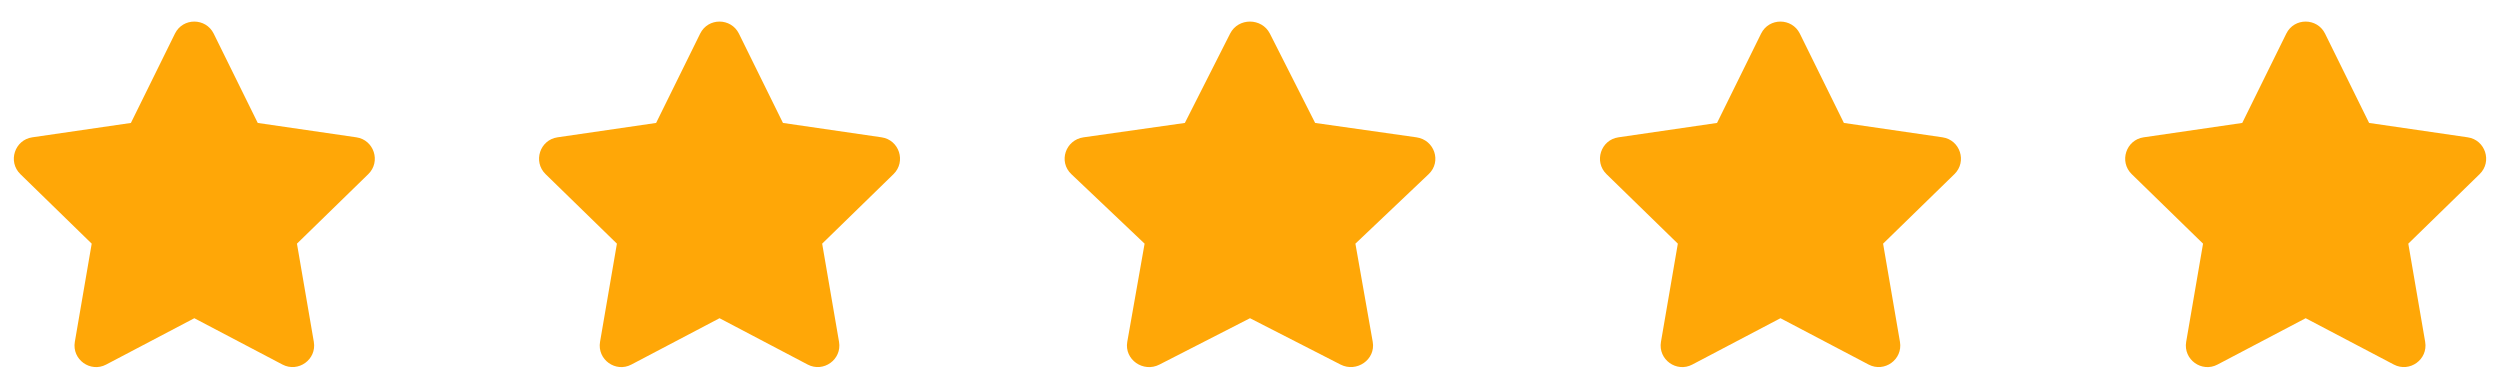 <svg width="238" height="37" viewBox="0 0 238 37" fill="none" xmlns="http://www.w3.org/2000/svg">
<path d="M16.656 3.199L12.462 11.704L3.077 13.072C1.394 13.316 0.719 15.391 1.94 16.579L8.73 23.196L7.124 32.542C6.835 34.231 8.614 35.497 10.104 34.707L18.5 30.294L26.896 34.707C28.386 35.49 30.165 34.231 29.876 32.542L28.27 23.196L35.06 16.579C36.281 15.391 35.606 13.316 33.923 13.072L24.538 11.704L20.343 3.199C19.592 1.683 17.414 1.664 16.656 3.199Z" fill="#FFA707"/>
<path d="M66.656 3.199L62.462 11.704L53.077 13.072C51.394 13.316 50.719 15.391 51.94 16.579L58.73 23.196L57.124 32.542C56.835 34.231 58.614 35.497 60.104 34.707L68.5 30.294L76.896 34.707C78.386 35.49 80.165 34.231 79.876 32.542L78.27 23.196L85.06 16.579C86.281 15.391 85.606 13.316 83.923 13.072L74.538 11.704L70.344 3.199C69.592 1.683 67.414 1.664 66.656 3.199Z" fill="#FFA707"/>
<path d="M117.107 3.199L112.799 11.704L103.16 13.072C101.432 13.316 100.739 15.391 101.992 16.579L108.966 23.196L107.316 32.542C107.019 34.231 108.847 35.497 110.377 34.707L119 30.294L127.623 34.707C129.153 35.49 130.981 34.231 130.684 32.542L129.034 23.196L136.008 16.579C137.261 15.391 136.568 13.316 134.84 13.072L125.201 11.704L120.893 3.199C120.122 1.683 117.885 1.664 117.107 3.199Z" fill="#FFA707"/>
<path d="M167.656 3.199L163.462 11.704L154.077 13.072C152.394 13.316 151.719 15.391 152.94 16.579L159.73 23.196L158.124 32.542C157.835 34.231 159.614 35.497 161.104 34.707L169.5 30.294L177.896 34.707C179.386 35.49 181.165 34.231 180.876 32.542L179.27 23.196L186.06 16.579C187.281 15.391 186.606 13.316 184.923 13.072L175.538 11.704L171.344 3.199C170.592 1.683 168.414 1.664 167.656 3.199Z" fill="#FFA707"/>
<path d="M217.656 3.199L213.462 11.704L204.077 13.072C202.394 13.316 201.719 15.391 202.94 16.579L209.73 23.196L208.124 32.542C207.835 34.231 209.614 35.497 211.104 34.707L219.5 30.294L227.896 34.707C229.386 35.49 231.165 34.231 230.876 32.542L229.27 23.196L236.06 16.579C237.281 15.391 236.606 13.316 234.923 13.072L225.538 11.704L221.344 3.199C220.592 1.683 218.414 1.664 217.656 3.199Z" fill="#FFA707"/>
</svg>
